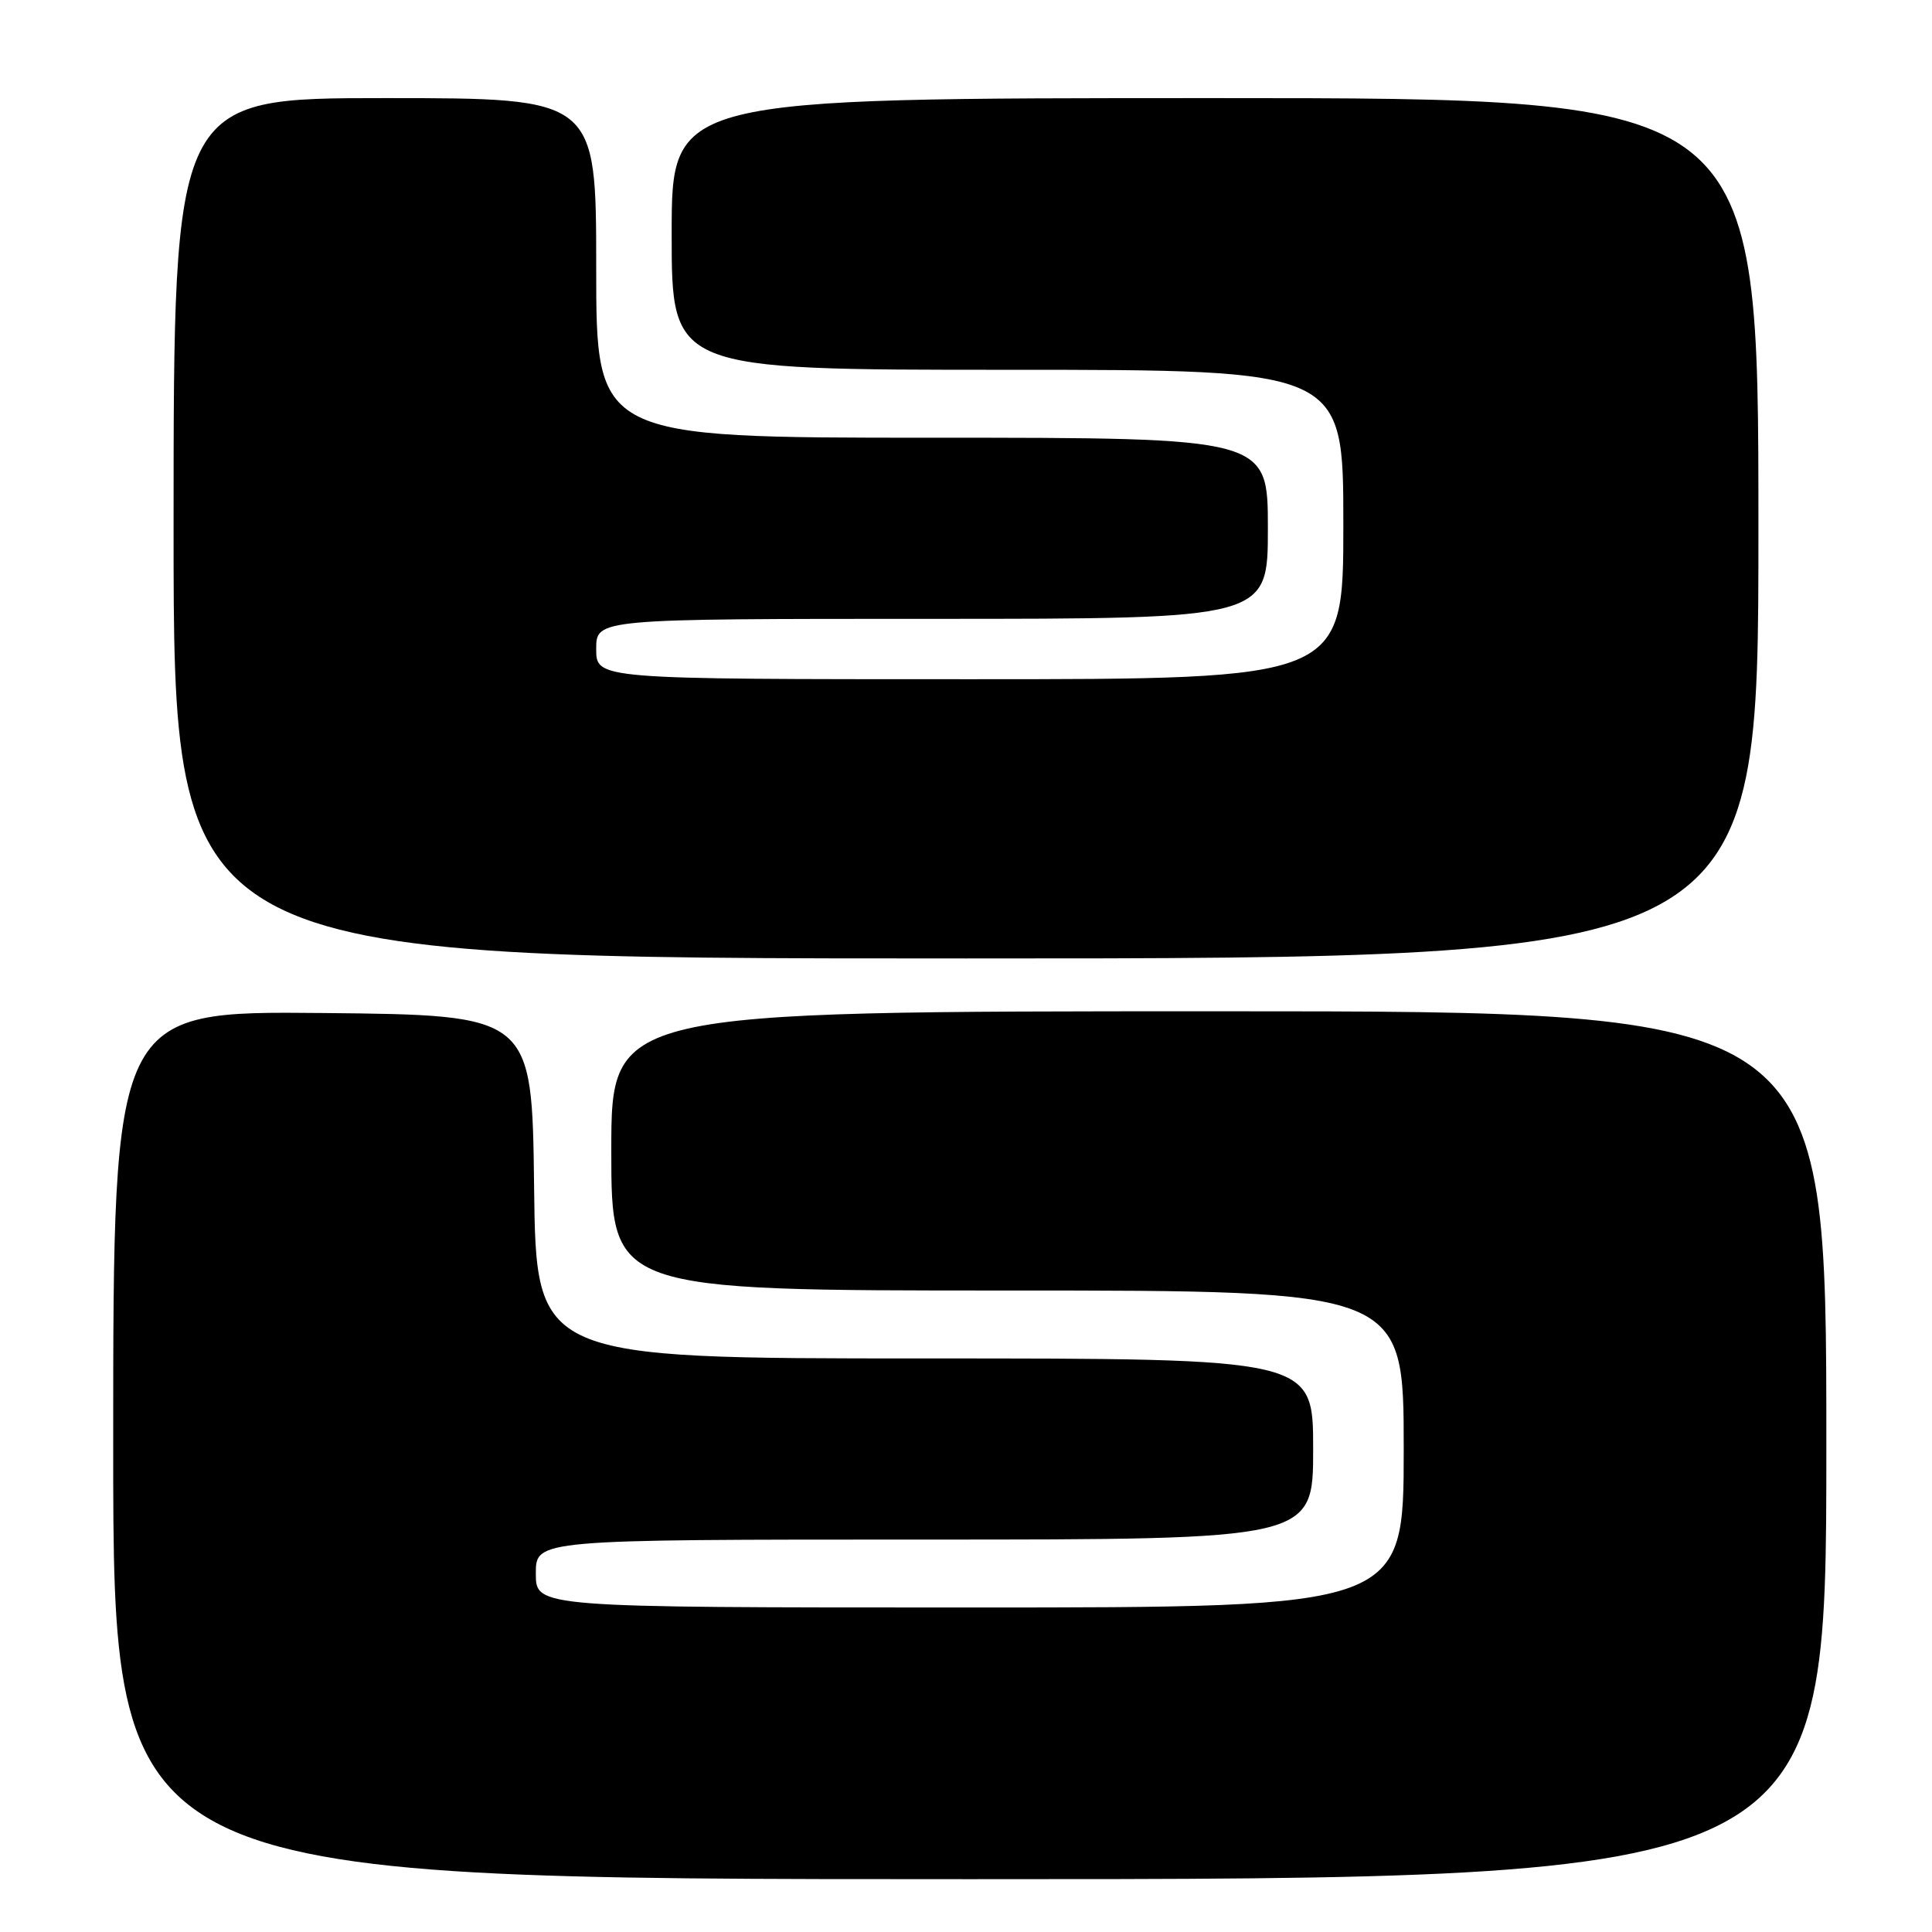 <?xml version="1.0" encoding="UTF-8" standalone="no"?>
<!DOCTYPE svg PUBLIC "-//W3C//DTD SVG 1.1//EN" "http://www.w3.org/Graphics/SVG/1.1/DTD/svg11.dtd" >
<svg xmlns="http://www.w3.org/2000/svg" xmlns:xlink="http://www.w3.org/1999/xlink" version="1.1" viewBox="0 0 256 256">
 <g >
 <path fill="currentColor"
d=" M 242.00 191.50 C 242.00 134.00 242.00 134.00 161.50 134.00 C 81.00 134.00 81.00 134.00 81.00 152.50 C 81.00 171.00 81.00 171.00 133.50 171.00 C 186.00 171.00 186.00 171.00 186.00 192.00 C 186.00 213.00 186.00 213.00 128.50 213.00 C 71.00 213.00 71.00 213.00 71.00 208.50 C 71.00 204.00 71.00 204.00 122.50 204.00 C 174.00 204.00 174.00 204.00 174.00 192.00 C 174.00 180.00 174.00 180.00 122.52 180.00 C 71.04 180.00 71.04 180.00 70.77 157.25 C 70.50 134.50 70.50 134.50 42.75 134.23 C 15.00 133.97 15.00 133.97 15.00 191.48 C 15.00 249.00 15.00 249.00 128.50 249.00 C 242.00 249.00 242.00 249.00 242.00 191.50 Z  M 233.00 70.00 C 233.00 13.00 233.00 13.00 161.00 13.00 C 89.00 13.00 89.00 13.00 89.00 31.00 C 89.00 49.00 89.00 49.00 133.50 49.00 C 178.00 49.00 178.00 49.00 178.00 69.50 C 178.00 90.00 178.00 90.00 128.50 90.00 C 79.00 90.00 79.00 90.00 79.00 86.00 C 79.00 82.00 79.00 82.00 123.50 82.00 C 168.00 82.00 168.00 82.00 168.00 70.00 C 168.00 58.00 168.00 58.00 123.50 58.00 C 79.00 58.00 79.00 58.00 79.00 35.50 C 79.00 13.00 79.00 13.00 51.00 13.00 C 23.00 13.00 23.00 13.00 23.00 70.00 C 23.00 127.00 23.00 127.00 128.00 127.00 C 233.00 127.00 233.00 127.00 233.00 70.00 Z "/>
</g>
</svg>